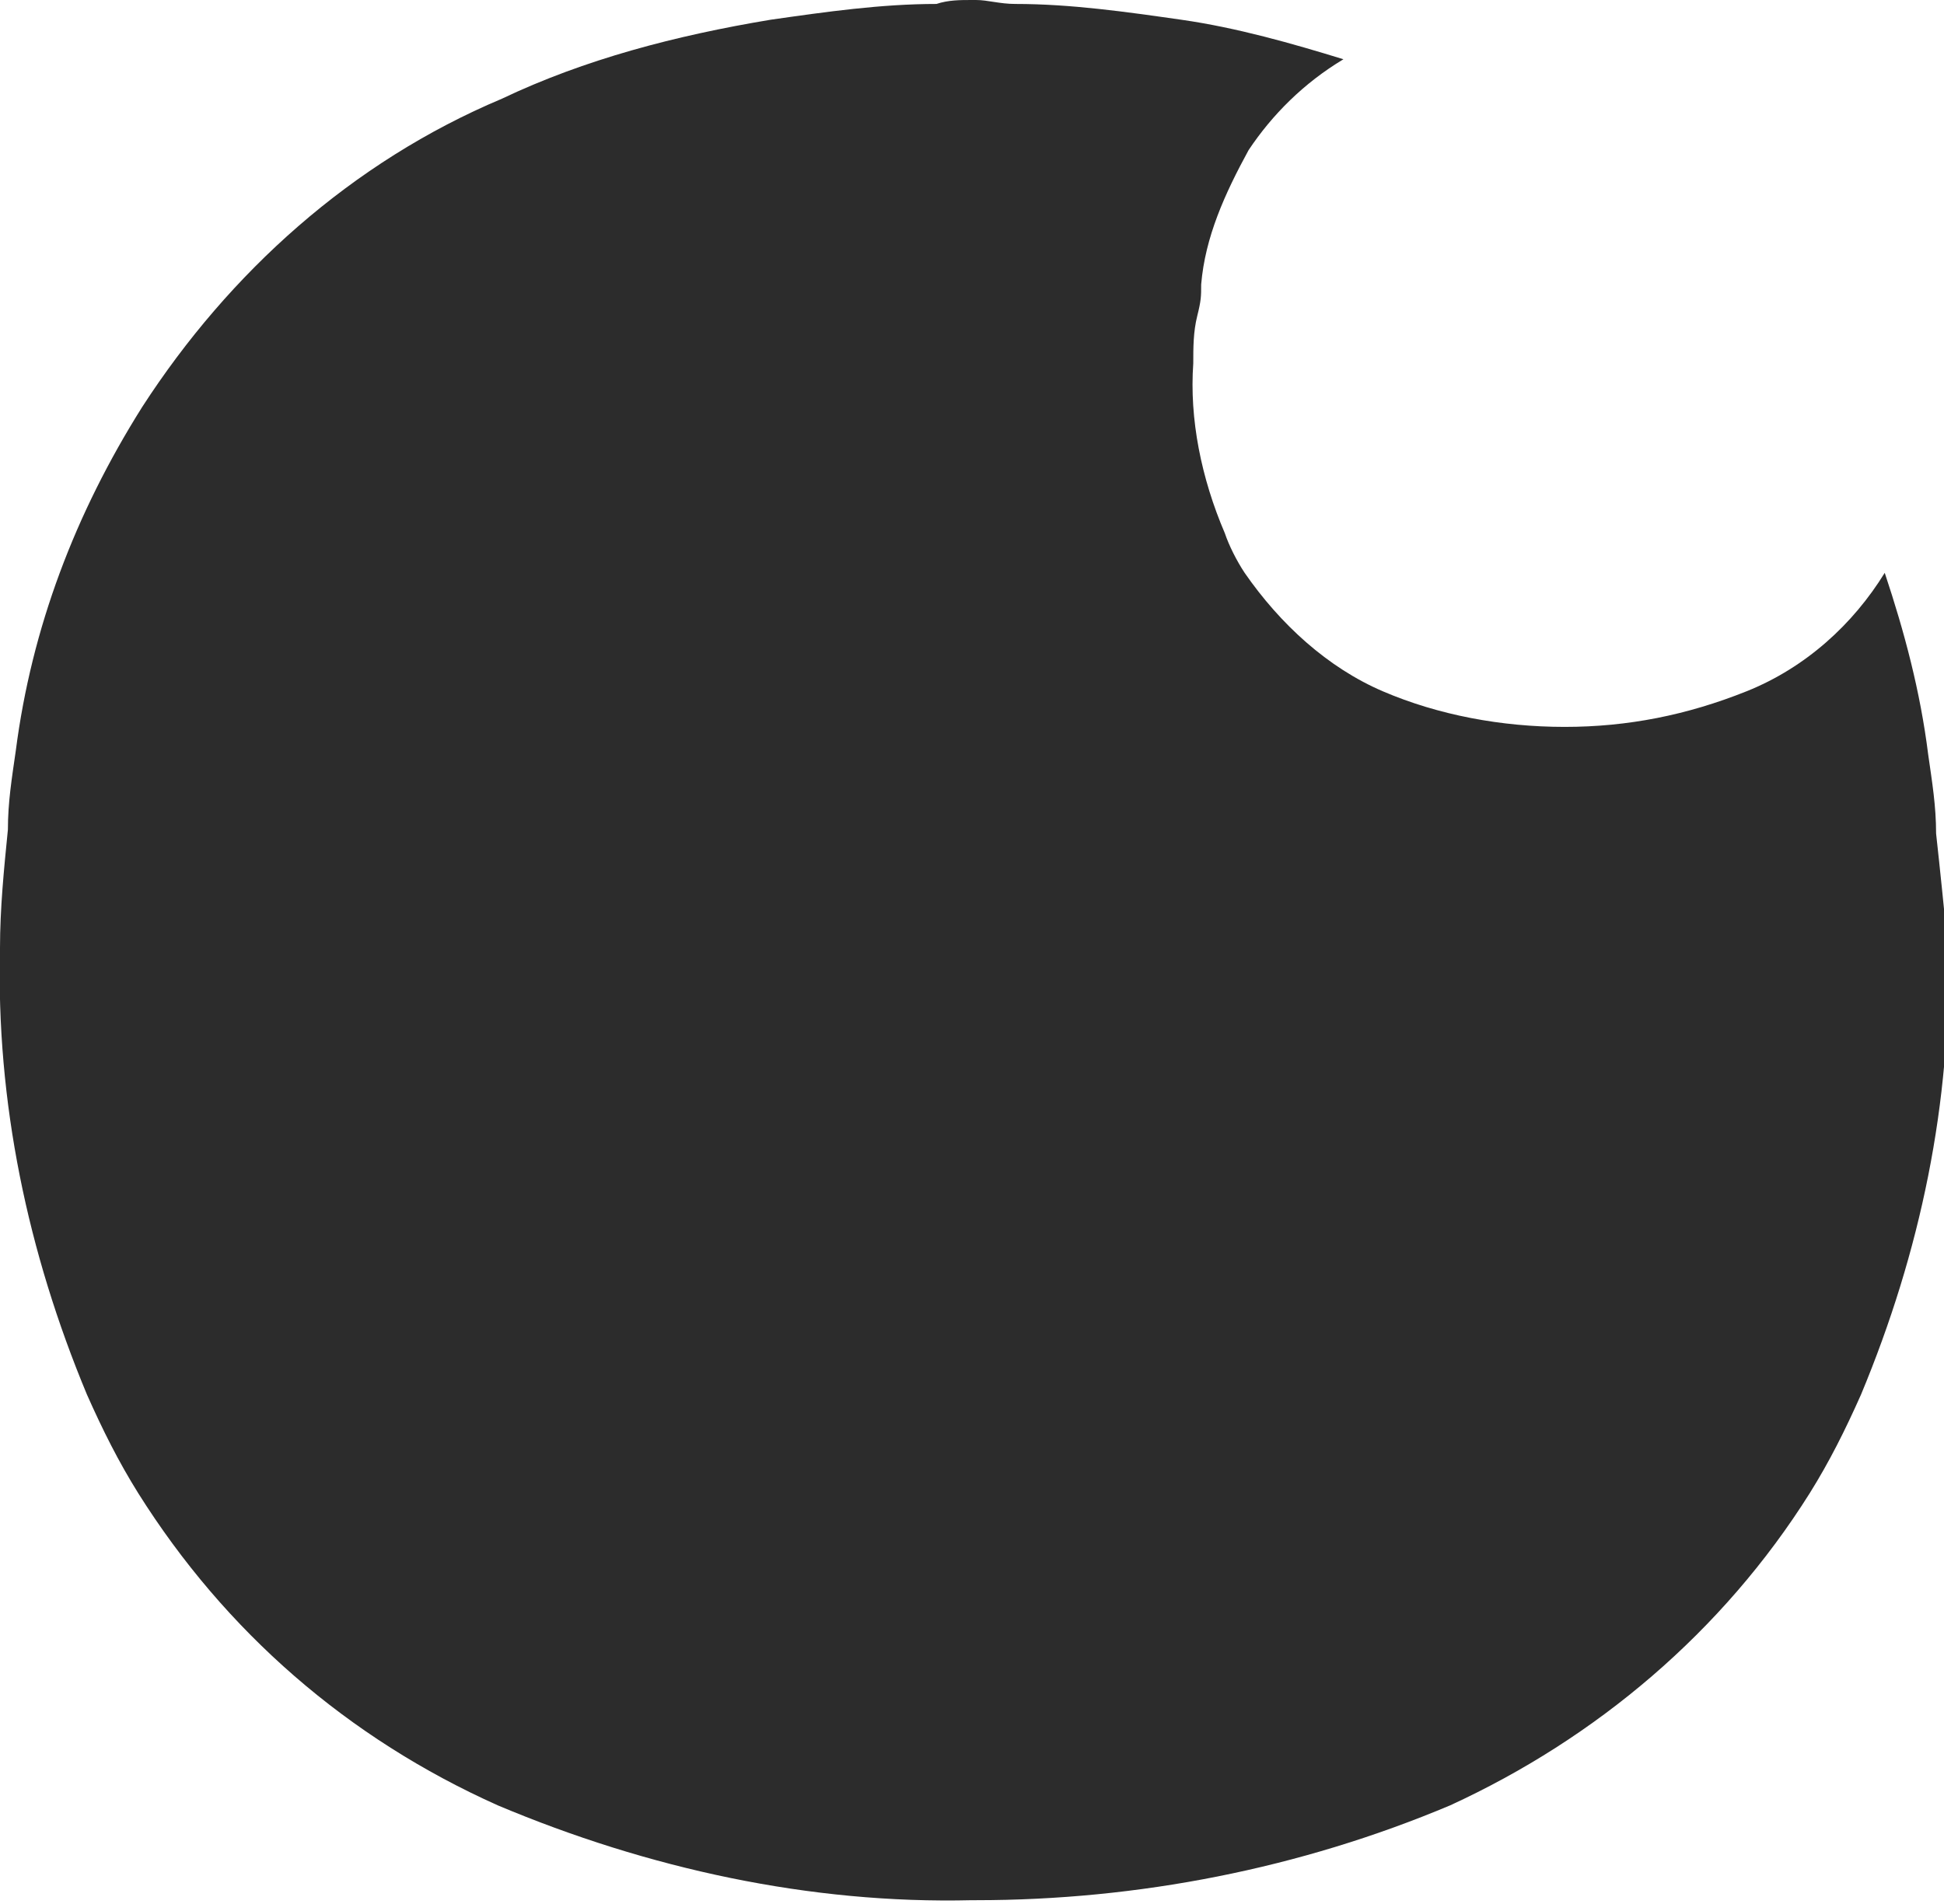 <?xml version="1.0" encoding="utf-8"?>
<!-- Generator: Adobe Illustrator 22.0.1, SVG Export Plug-In . SVG Version: 6.00 Build 0)  -->
<svg version="1.1" id="Iris_1_" xmlns="http://www.w3.org/2000/svg" xmlns:xlink="http://www.w3.org/1999/xlink" x="0px" y="0px"
	 viewBox="0 0 49.2 48.2" style="enable-background:new 0 0 49.2 48.2;" xml:space="preserve">
<style type="text/css">
	.st0{fill:#2C2C2C;}
</style>
<path id="Iris" class="st0" d="M49,21.1c0-0.7-0.1-1.3-0.2-2l0,0c-0.2-1.6-0.6-3.1-1.1-4.6c-0.8,1.3-2,2.4-3.5,3
	c-1.5,0.6-3,0.9-4.6,0.9l0,0c-1.6,0-3.2-0.3-4.6-0.9c-1.4-0.6-2.6-1.7-3.5-3c-0.2-0.3-0.4-0.7-0.5-1c-0.6-1.4-0.9-2.9-0.8-4.3
	c0-0.4,0-0.8,0.1-1.2s0.1-0.5,0.1-0.8l0,0c0.1-1.2,0.6-2.3,1.2-3.4c0.6-0.9,1.4-1.7,2.4-2.3c-1.3-0.4-2.7-0.8-4.1-1l0,0
	c-1.4-0.2-2.8-0.4-4.2-0.4l0,0C25.3,0.1,25,0,24.7,0h-0.1c-0.3,0-0.6,0-0.9,0.1l0,0c-1.4,0-2.8,0.2-4.2,0.4l0,0
	c-2.4,0.4-4.7,1-6.8,2c-3.8,1.6-6.9,4.4-9.1,7.8C1.9,13,0.8,15.9,0.4,19l0,0c-0.1,0.7-0.2,1.3-0.2,2C0.1,22,0,23,0,24
	c-0.1,3.9,0.7,7.7,2.2,11.3c0.4,0.9,0.8,1.7,1.3,2.5c2.2,3.5,5.3,6.2,9.1,7.9c3.8,1.6,7.9,2.5,12,2.4h0.1c4.1,0,8.2-0.8,12-2.4
	c3.7-1.7,6.9-4.4,9.1-7.9c0.5-0.8,0.9-1.6,1.3-2.5c1.5-3.6,2.3-7.4,2.2-11.3C49.2,23,49.1,22,49,21.1z"/>
</svg>

